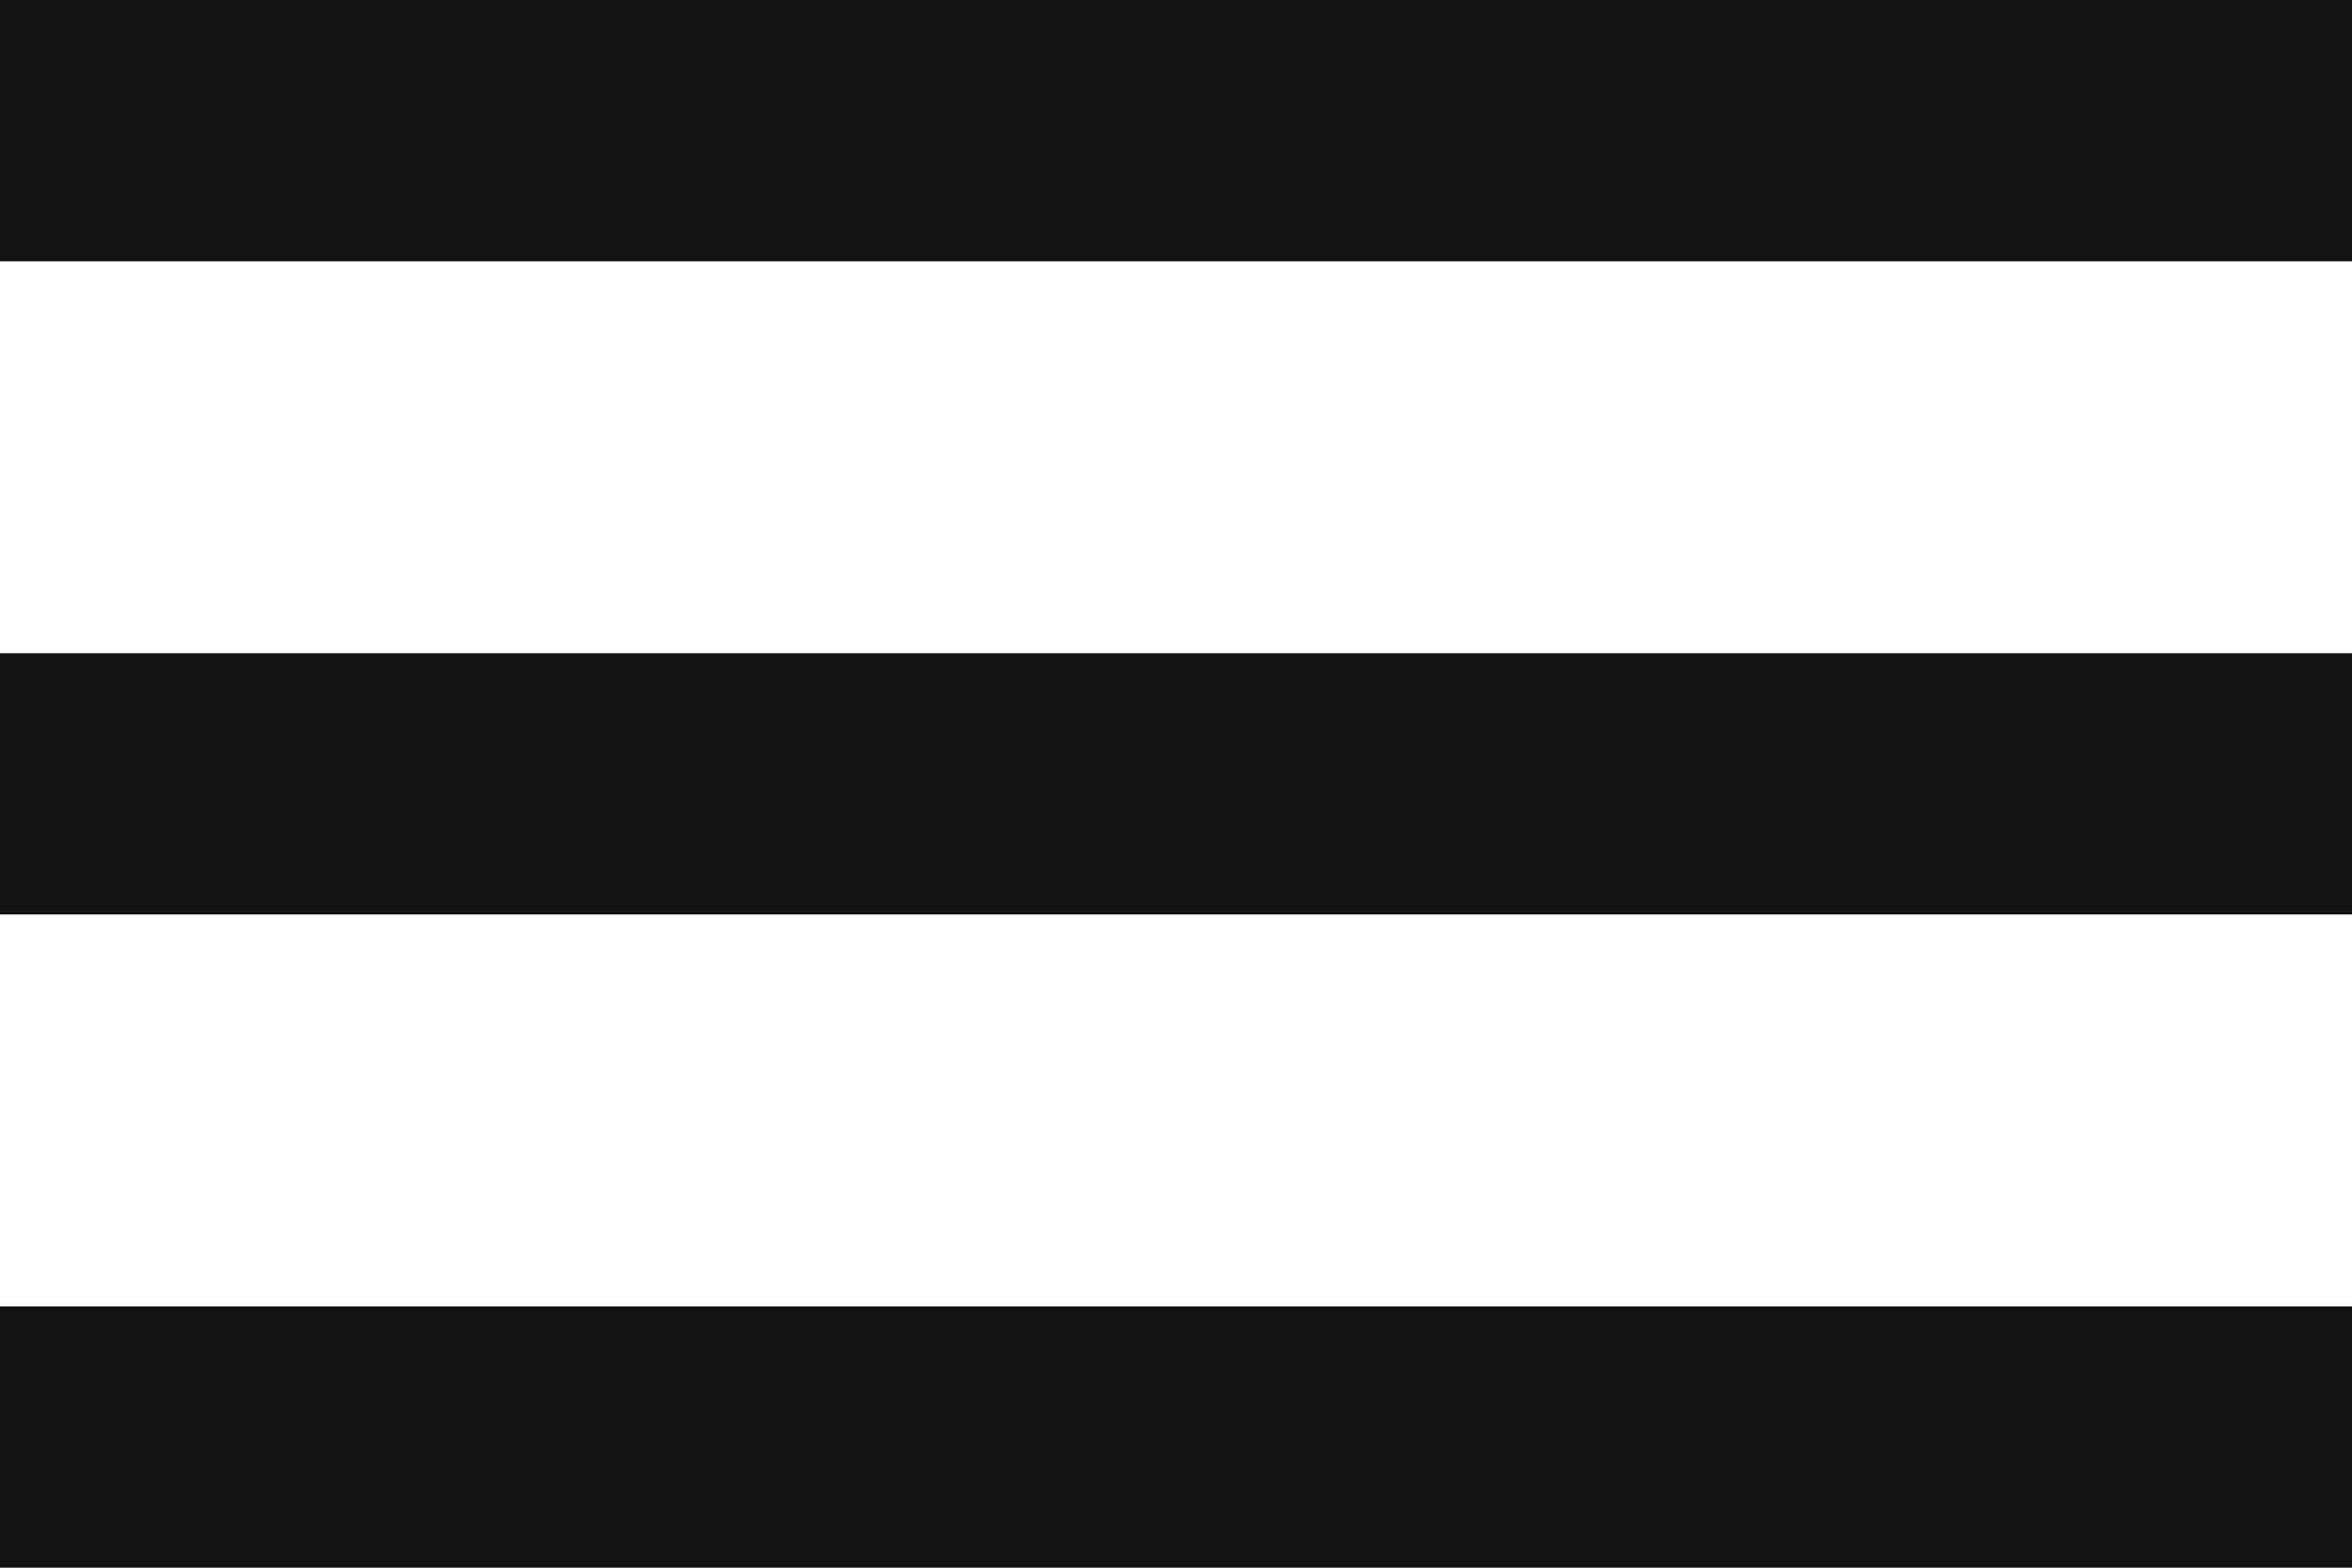 <svg width="24" height="16" viewBox="0 0 24 16" fill="none" xmlns="http://www.w3.org/2000/svg">
<path d="M0 0H24V2.667H0V0ZM0 6.667H24V9.333H0V6.667ZM0 13.333H24V16H0V13.333Z" fill="#121212"/>
</svg>
